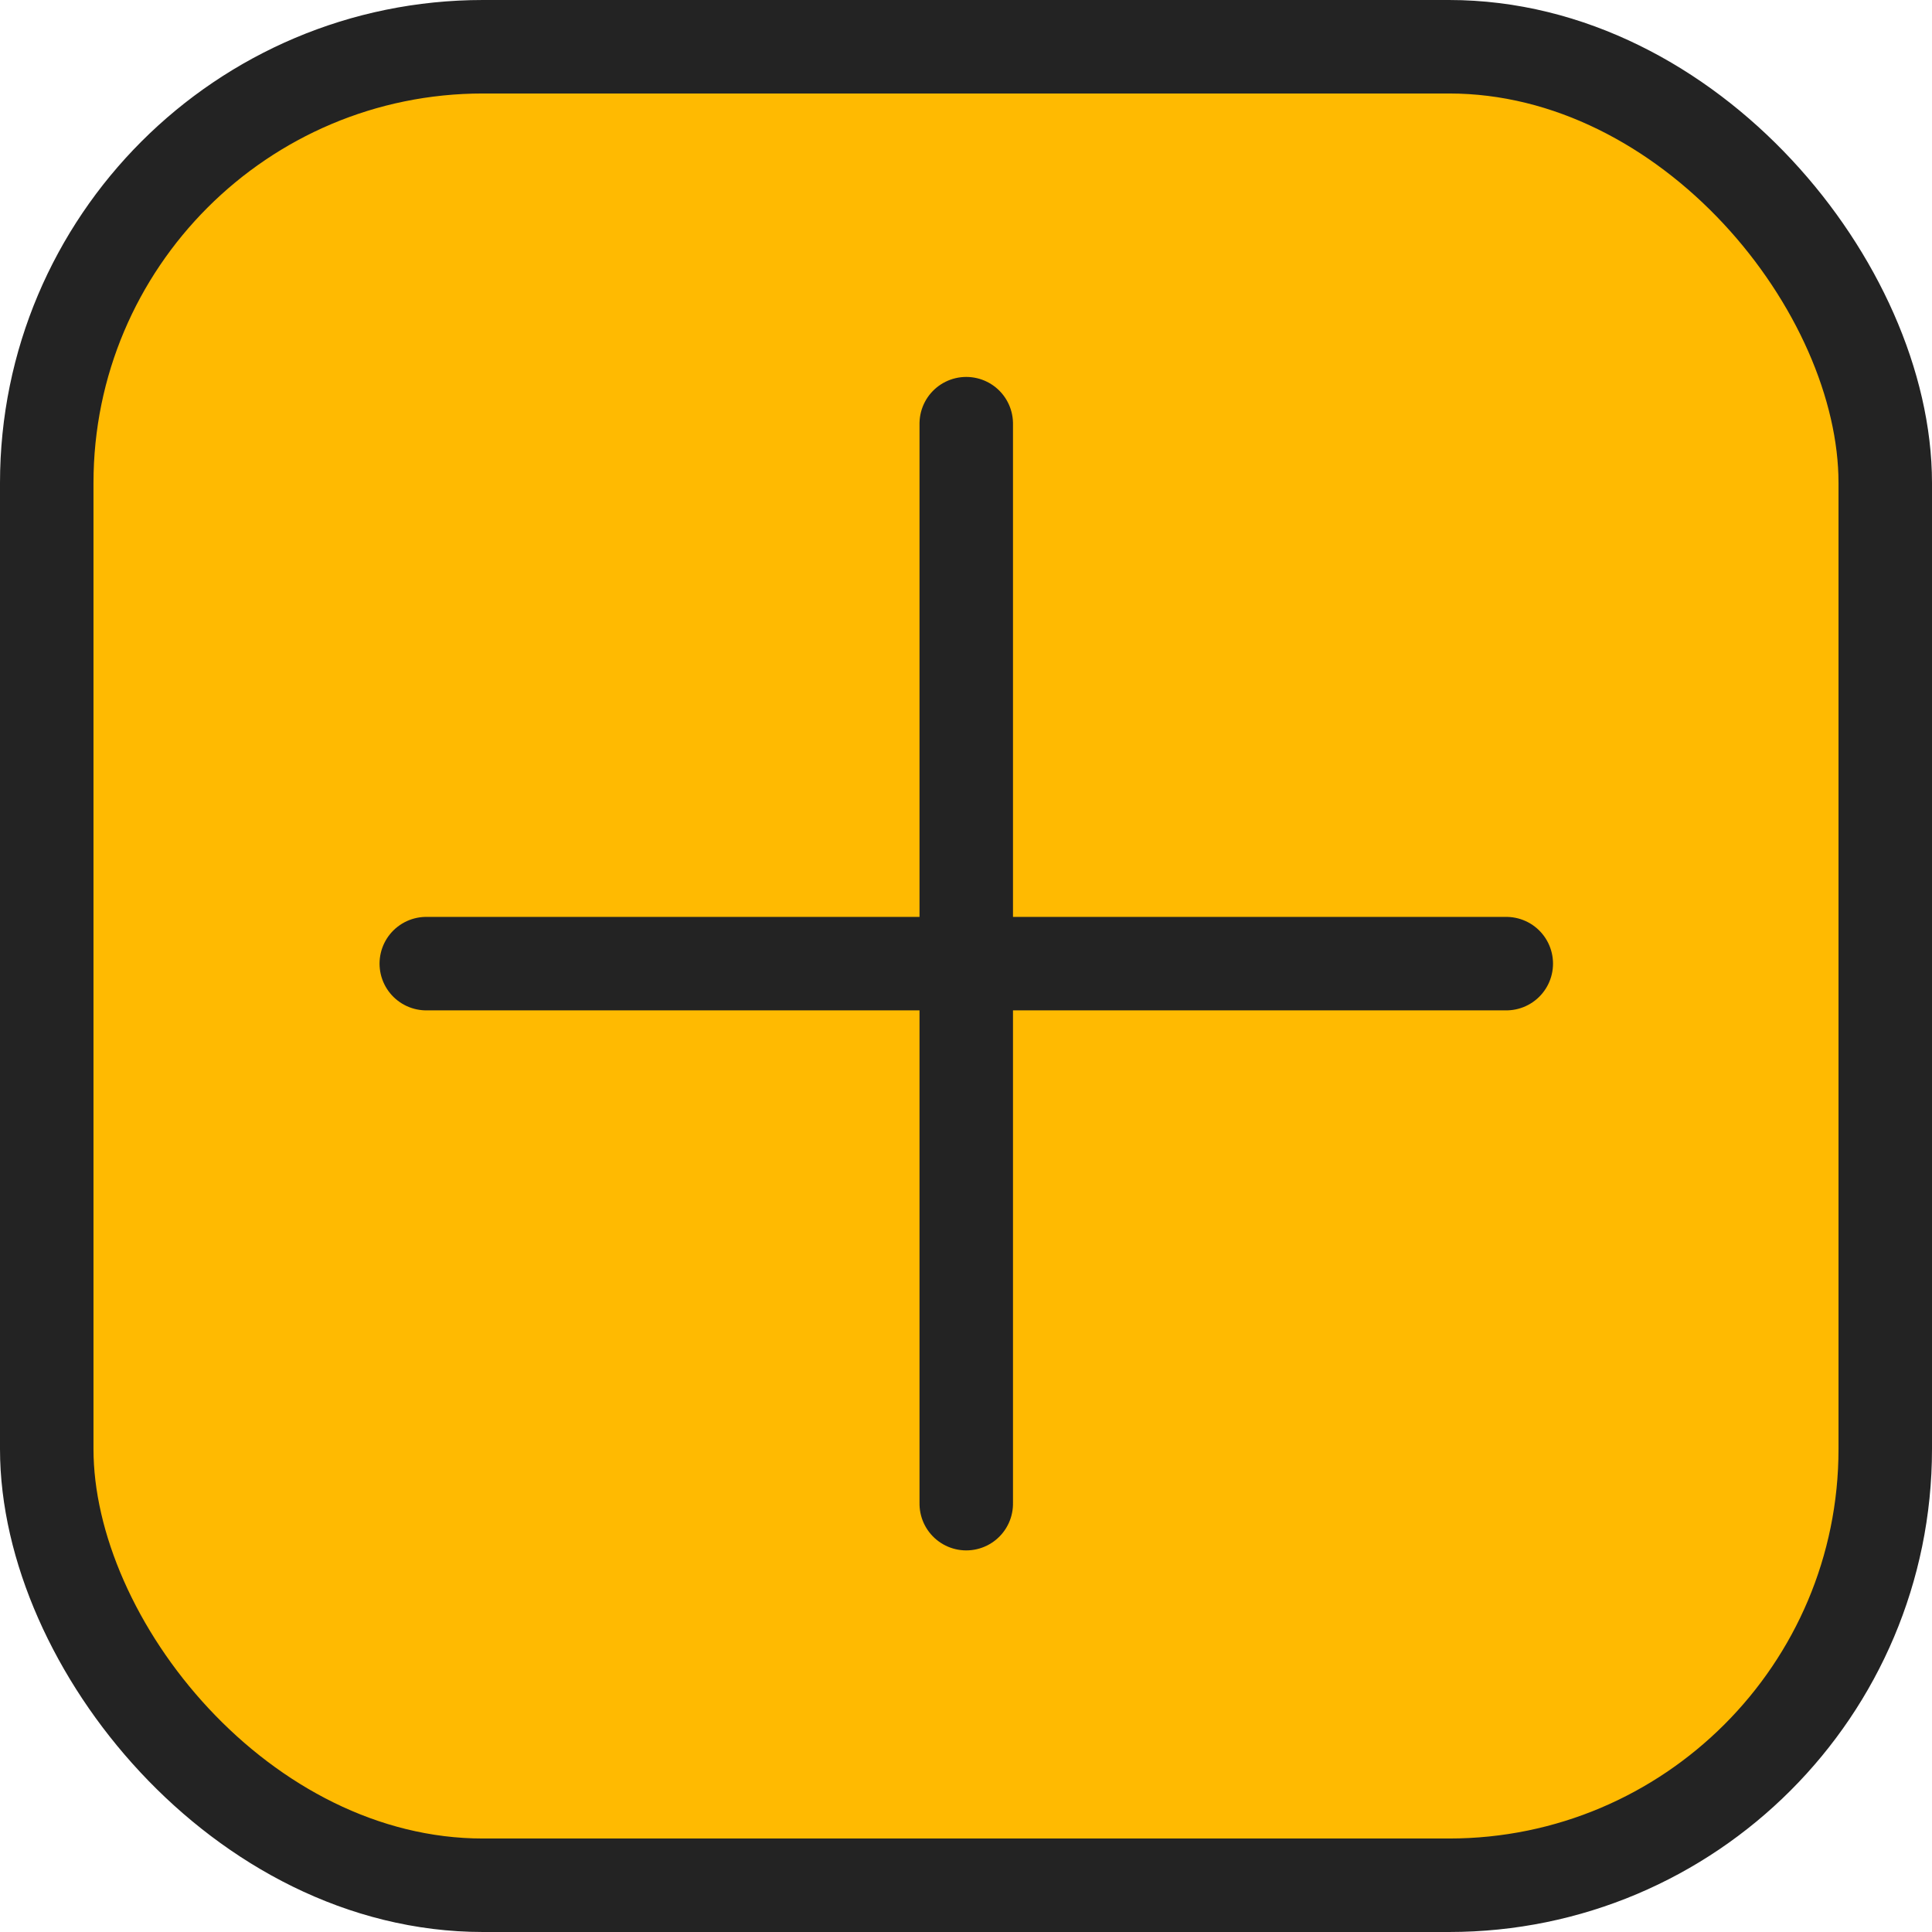<svg width="31px" height="31px" viewBox="0 0 31 31" version="1.1" xmlns="http://www.w3.org/2000/svg" xmlns:xlink="http://www.w3.org/1999/xlink">
    <g id="R8" stroke="none" stroke-width="1" fill="none" fill-rule="evenodd">
        <g id="Contact-+-FAQ" transform="translate(-1052, -2700)" stroke="#232323" stroke-width="1.5">
            <g id="Group-2-Copy-5" transform="translate(317, 2431)">
                <g id="symbol/plus" transform="translate(735, 269)">
                    <rect id="Rectangle" fill="#ffba01" x="0.75" y="0.75" width="29.5" height="29.5" rx="7"></rect>
                    <g id="Group-6" transform="translate(15.504, 15.462) rotate(45) translate(-15.504, -15.462)translate(9.024, 8.982)" stroke-linecap="round">
                        <line x1="-2.184" y1="6.48" x2="15.145" y2="6.48" id="Line" transform="translate(6.48, 6.48) rotate(45) translate(-6.48, -6.48)"></line>
                        <line x1="-2.184" y1="6.48" x2="15.145" y2="6.48" id="Line" transform="translate(6.48, 6.48) rotate(-45) translate(-6.48, -6.48)"></line>
                    </g>
                </g>
            </g>
        </g>
    </g>
</svg>